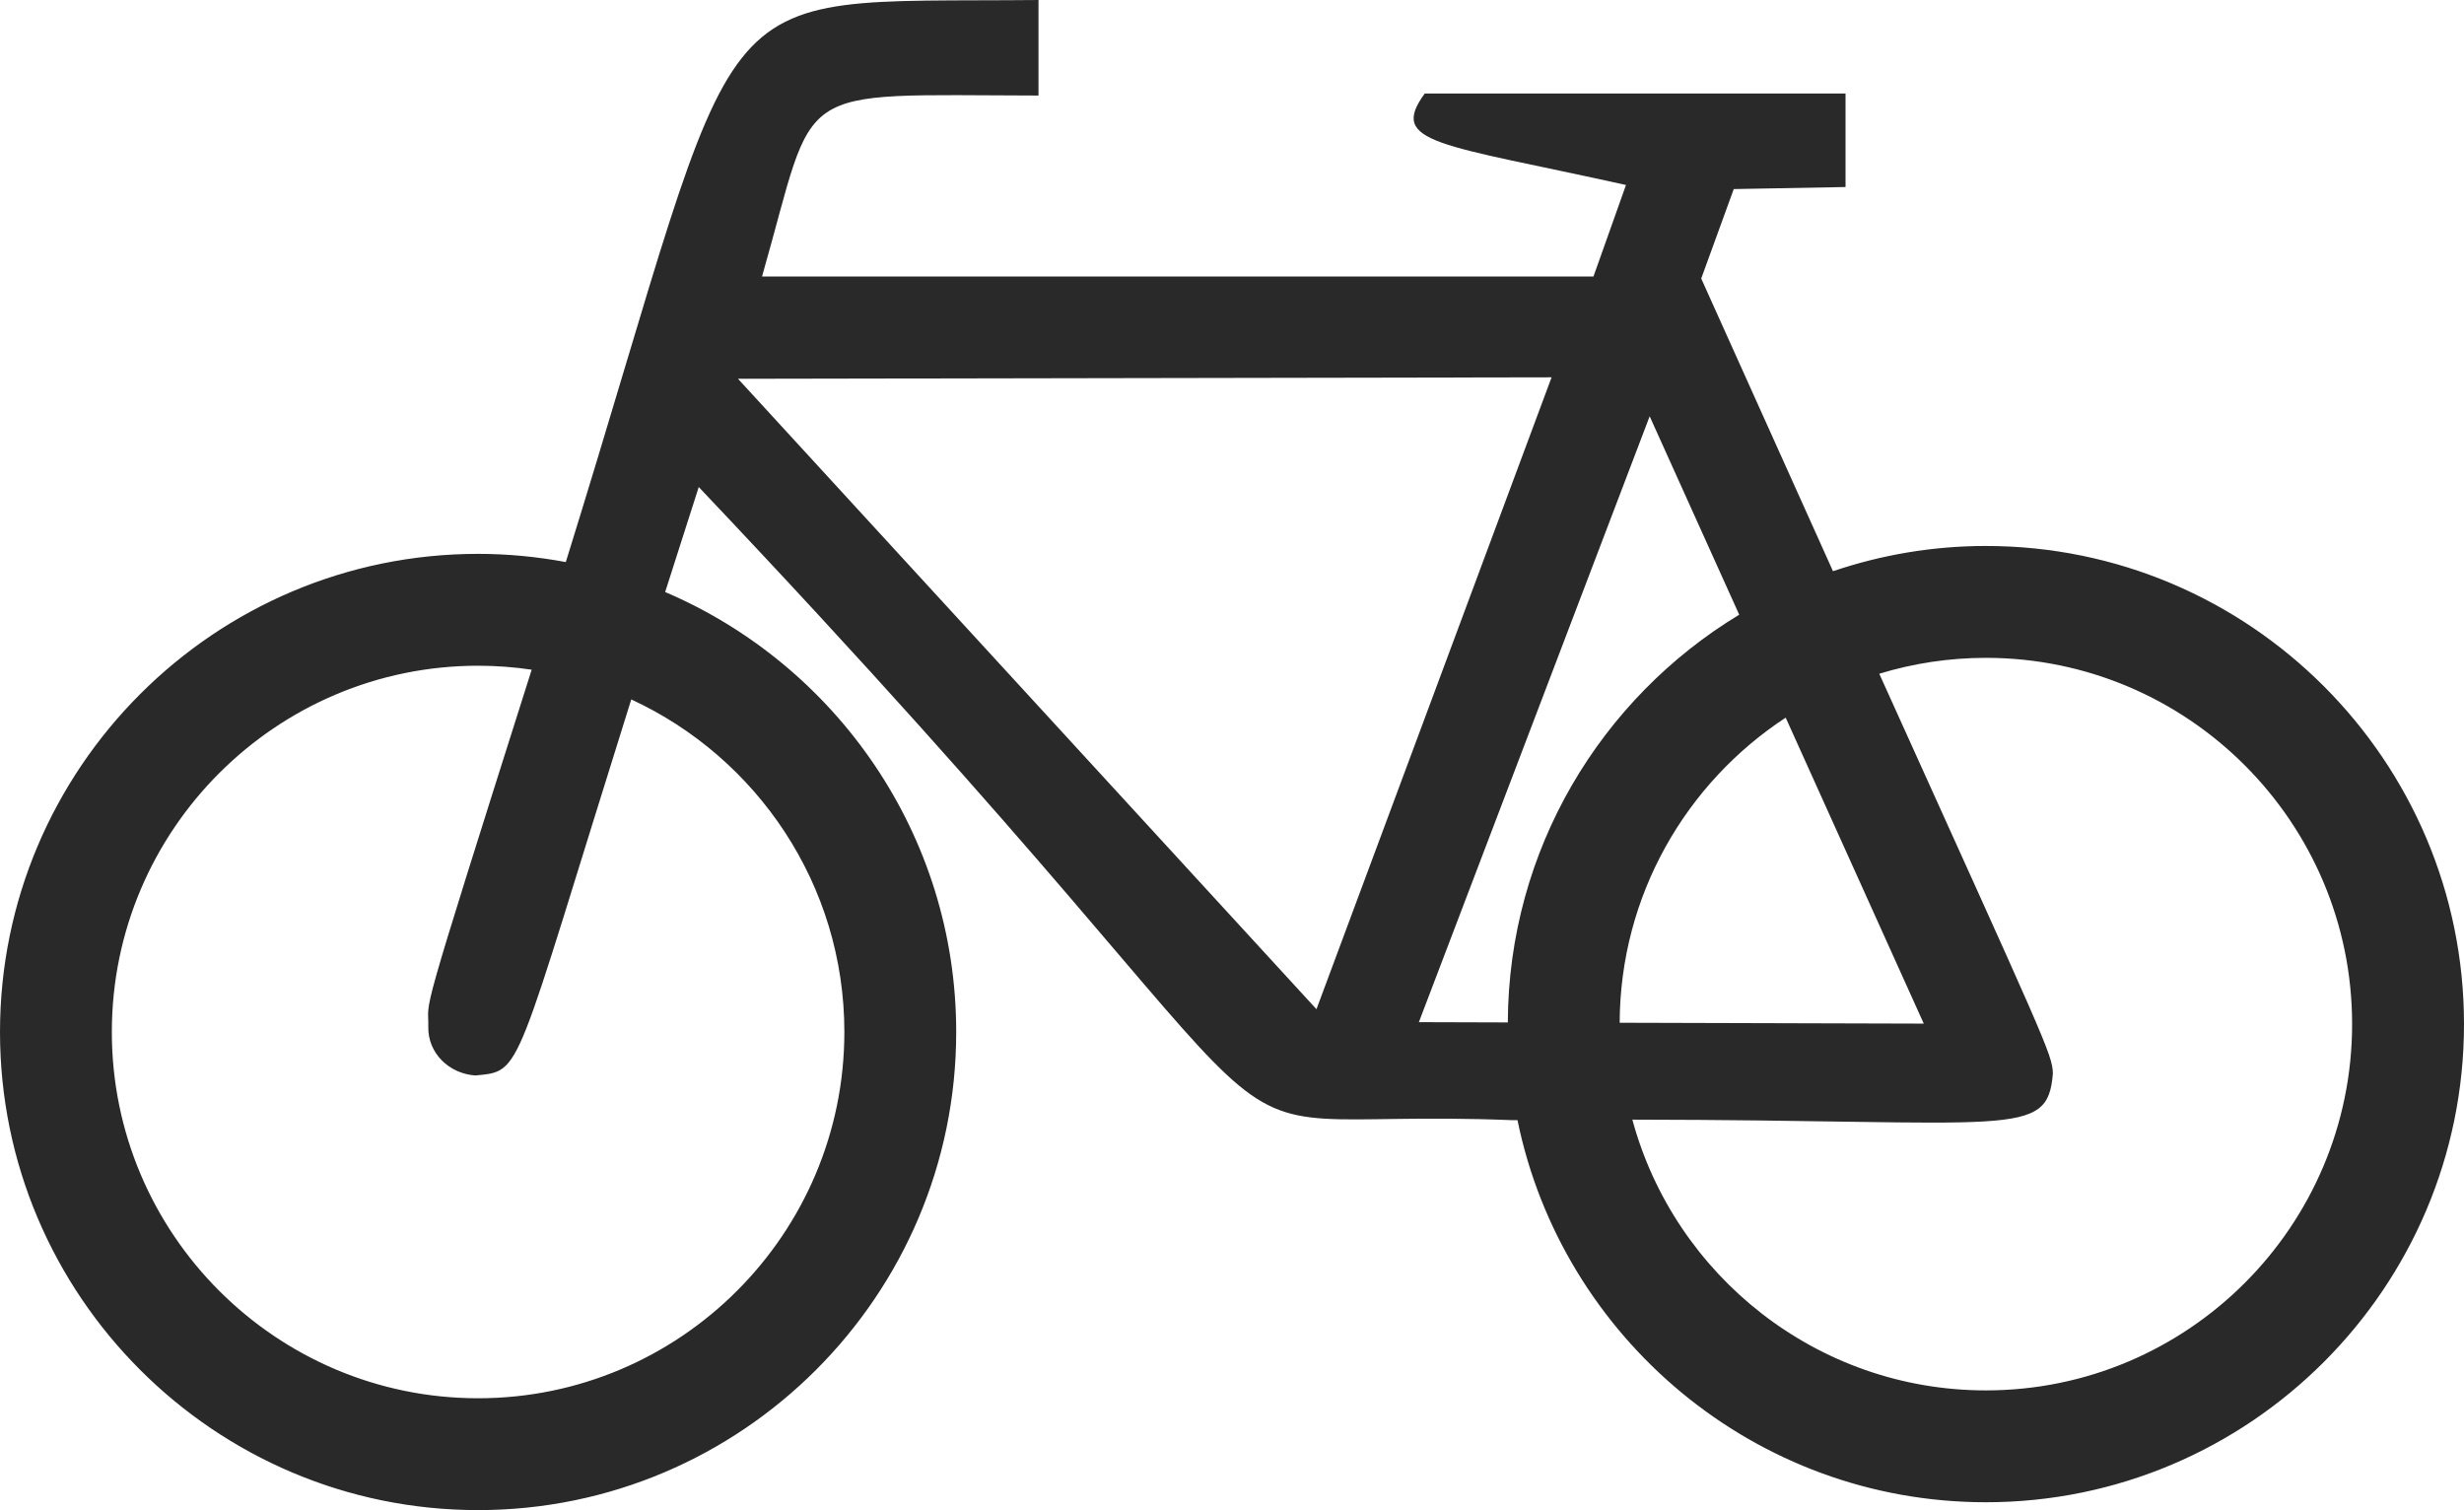 <!-- Generator: Adobe Illustrator 14.0.0, SVG Export Plug-In . SVG Version: 6.00 Build 43363)  -->
<svg xmlns:rdf="http://www.w3.org/1999/02/22-rdf-syntax-ns#" xmlns="http://www.w3.org/2000/svg" version="1.0" xml:space="preserve" height="61.284px" width="100px" enable-background="new 0 0 100 61.284" y="0px" x="0px" xmlns:cc="http://creativecommons.org/ns#" xmlns:dc="http://purl.org/dc/elements/1.1/" viewBox="0 0 100 61.284">
<path fill="#292929" d="M80.596,22.157c-2.17,0-4.255,0.364-6.205,1.024-1.512-3.352-3.279-7.274-5.348-11.878l1.32-3.63,4.537-0.083v-3.795h-17.078c-1.494,2.044,0.605,2.035,8.168,3.712l-1.32,3.713h-33.743c2.273-7.939,0.989-7.361,11.22-7.343v-3.877c-14.084,0.137-11.642-1.45-19.184,22.81-1.154-0.215-2.343-0.333-3.56-0.333-10.699,0-19.403,8.705-19.403,19.404s8.704,19.403,19.403,19.403c10.7,0,19.404-8.704,19.404-19.403,0-8.006-4.875-14.895-11.812-17.855,0.422-1.328,0.876-2.746,1.363-4.261,28.386,29.941,17.737,25.087,33.012,25.694,0.073,0,0.143-0.001,0.216-0.002,1.809,8.839,9.646,15.508,19.01,15.508,10.7,0,19.404-8.704,19.404-19.403s-8.704-19.405-19.404-19.405zm-46.328,19.724c0,8.196-6.668,14.864-14.864,14.864s-14.865-6.668-14.865-14.864,6.668-14.864,14.864-14.864c0.739,0,1.465,0.056,2.175,0.161-4.735,14.932-4.167,13.232-4.196,14.491-0.023,1.062,0.834,1.904,1.912,1.977,1.932-0.196,1.497,0.124,6.325-15.261,5.1,2.356,8.649,7.517,8.649,13.496zm19.16-0.925l-23.477-25.584,33.019-0.059-9.542,25.643zm7.766,0.537l-3.61-0.011,9.367-24.588,3.634,8.052c-5.606,3.39-9.366,9.536-9.391,16.547zm11.277-12.369l5.604,12.417-12.342-0.035c0.02-5.176,2.699-9.735,6.738-12.382zm8.125,27.302c-6.854,0-12.638-4.666-14.348-10.988,15.471,0.015,16.851,0.808,17.067-1.876-0.021-0.782-0.312-1.318-7.046-16.22,1.369-0.418,2.822-0.645,4.326-0.645,8.196,0,14.864,6.668,14.864,14.865s-6.667,14.864-14.863,14.864z"/>
</svg>
